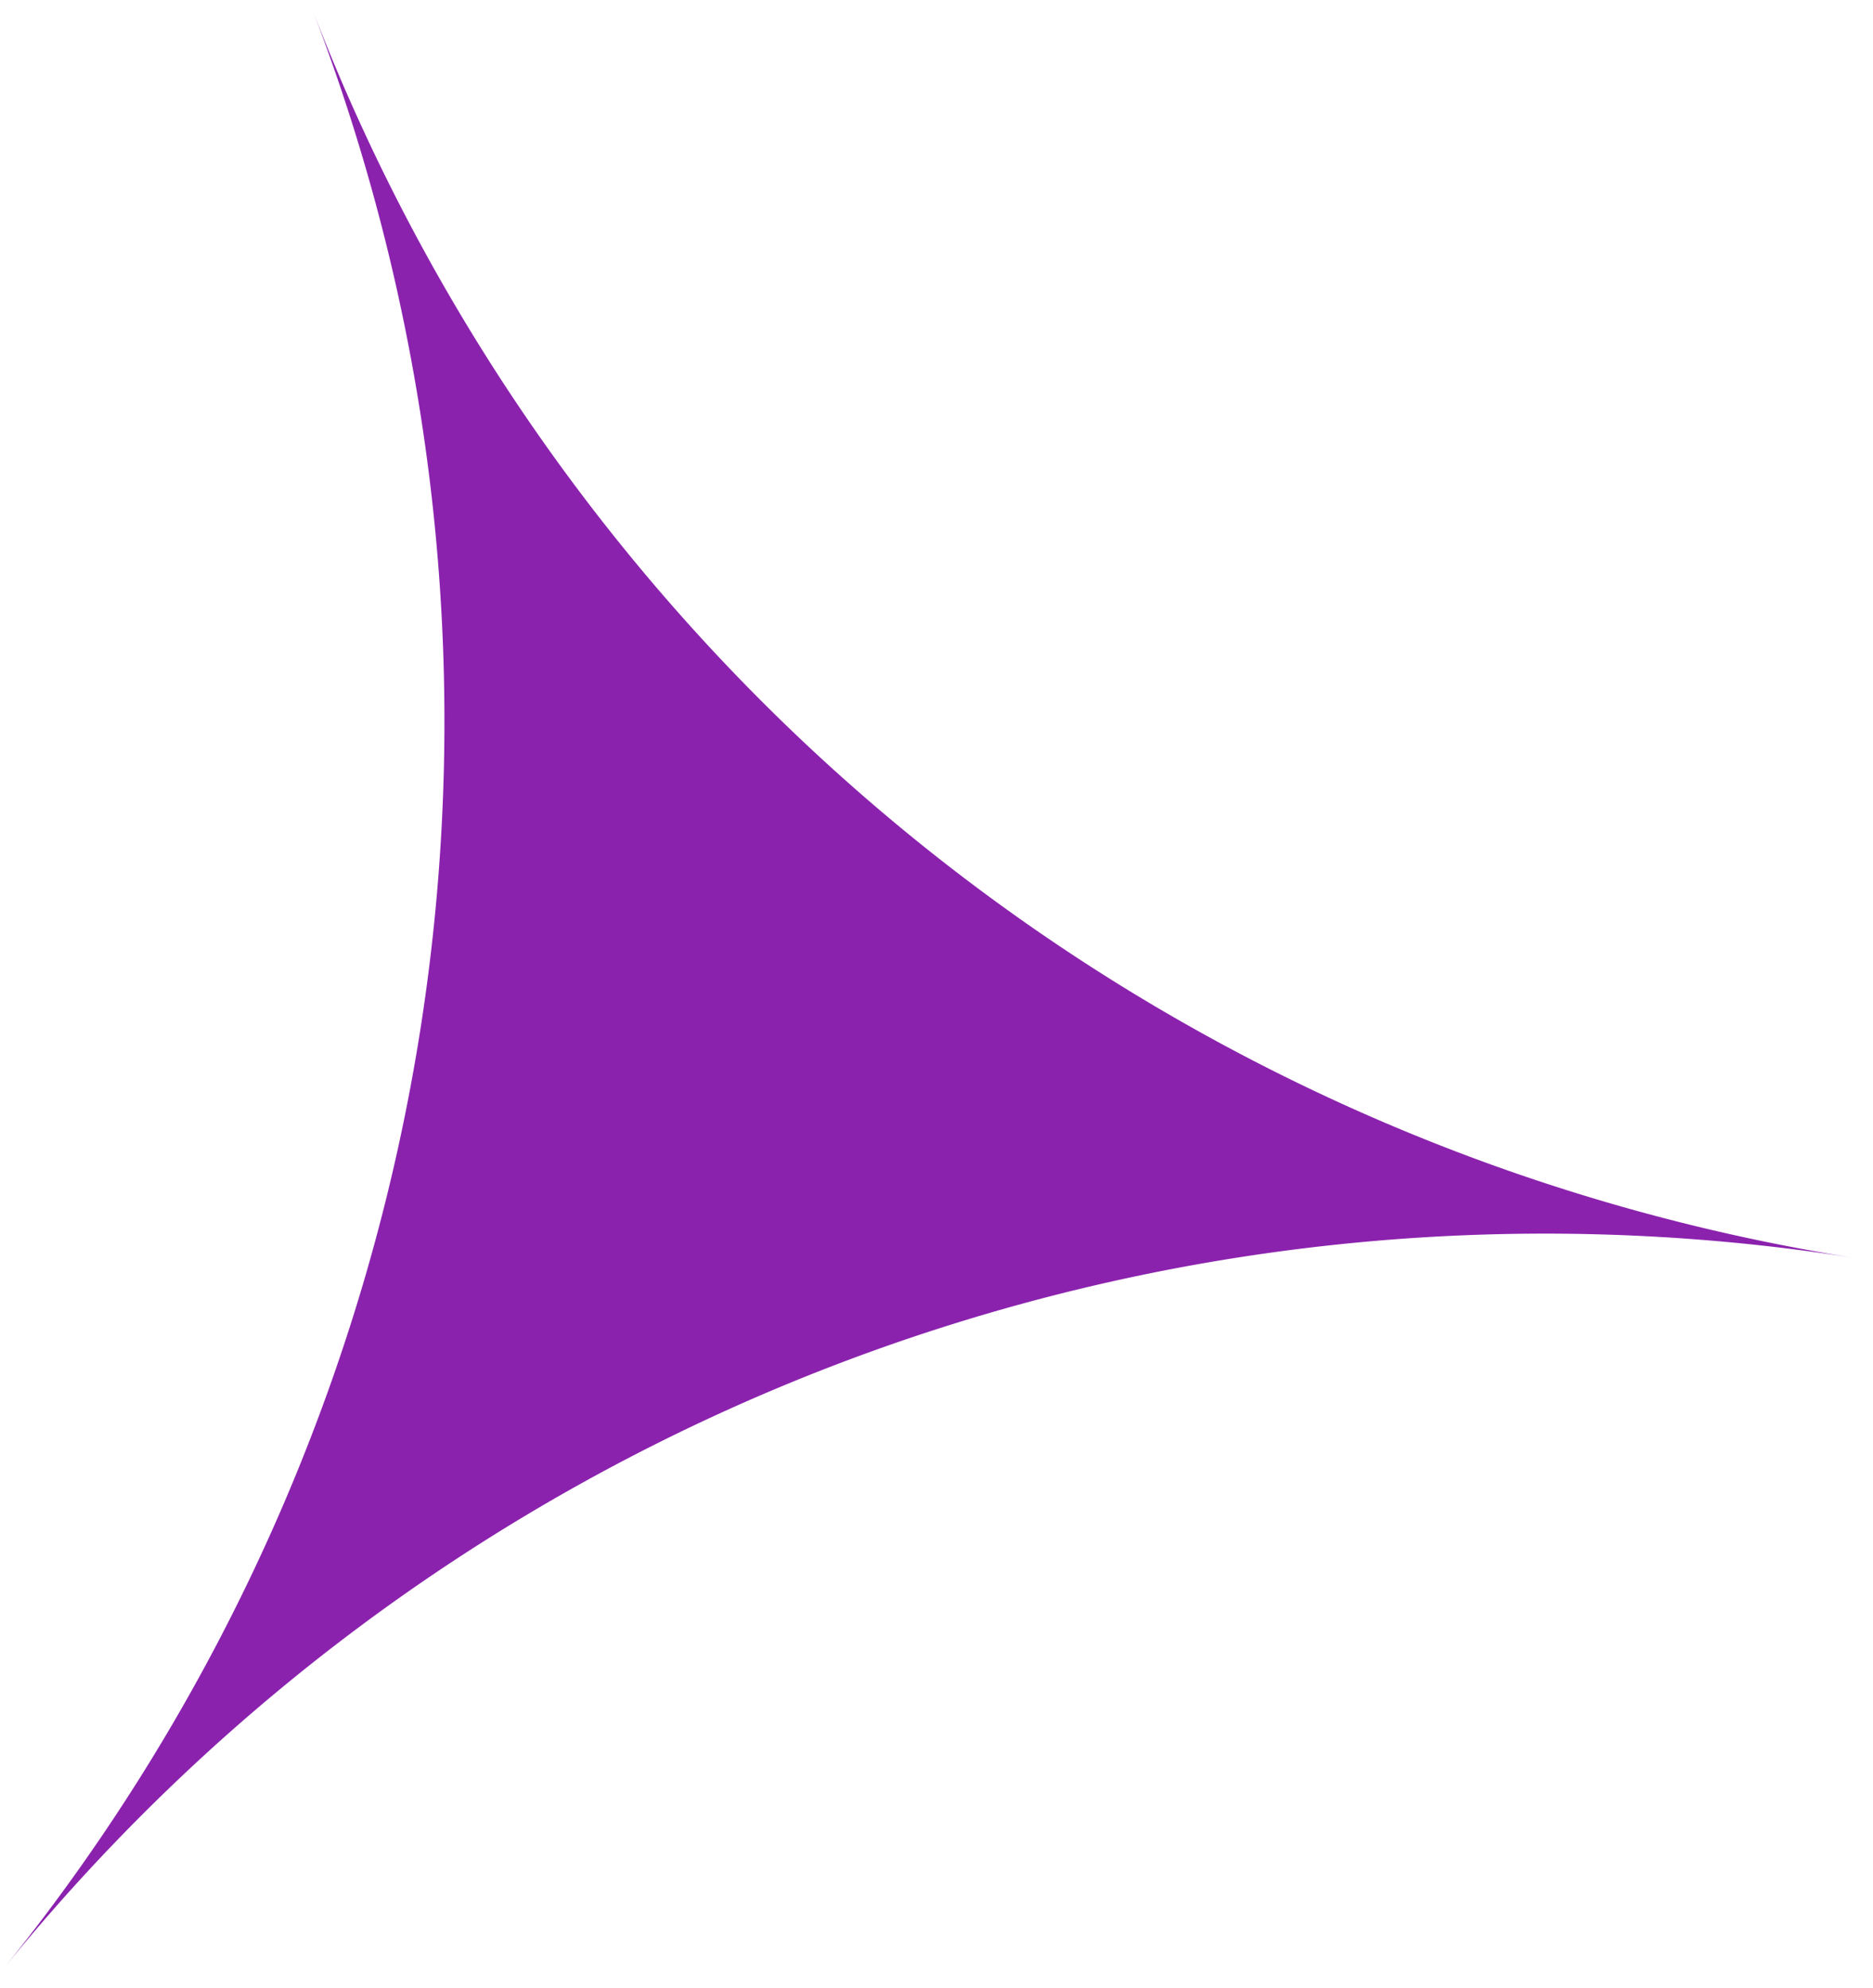 <svg width="49" height="52" viewBox="0 0 49 52" fill="none" xmlns="http://www.w3.org/2000/svg"><path d="M8.189.294a51.9 51.9 0 0 0 40.287 32.603A51.9 51.9 0 0 0 .098 51.485 51.9 51.9 0 0 0 8.189.294" fill="#8B22AE"/></svg>